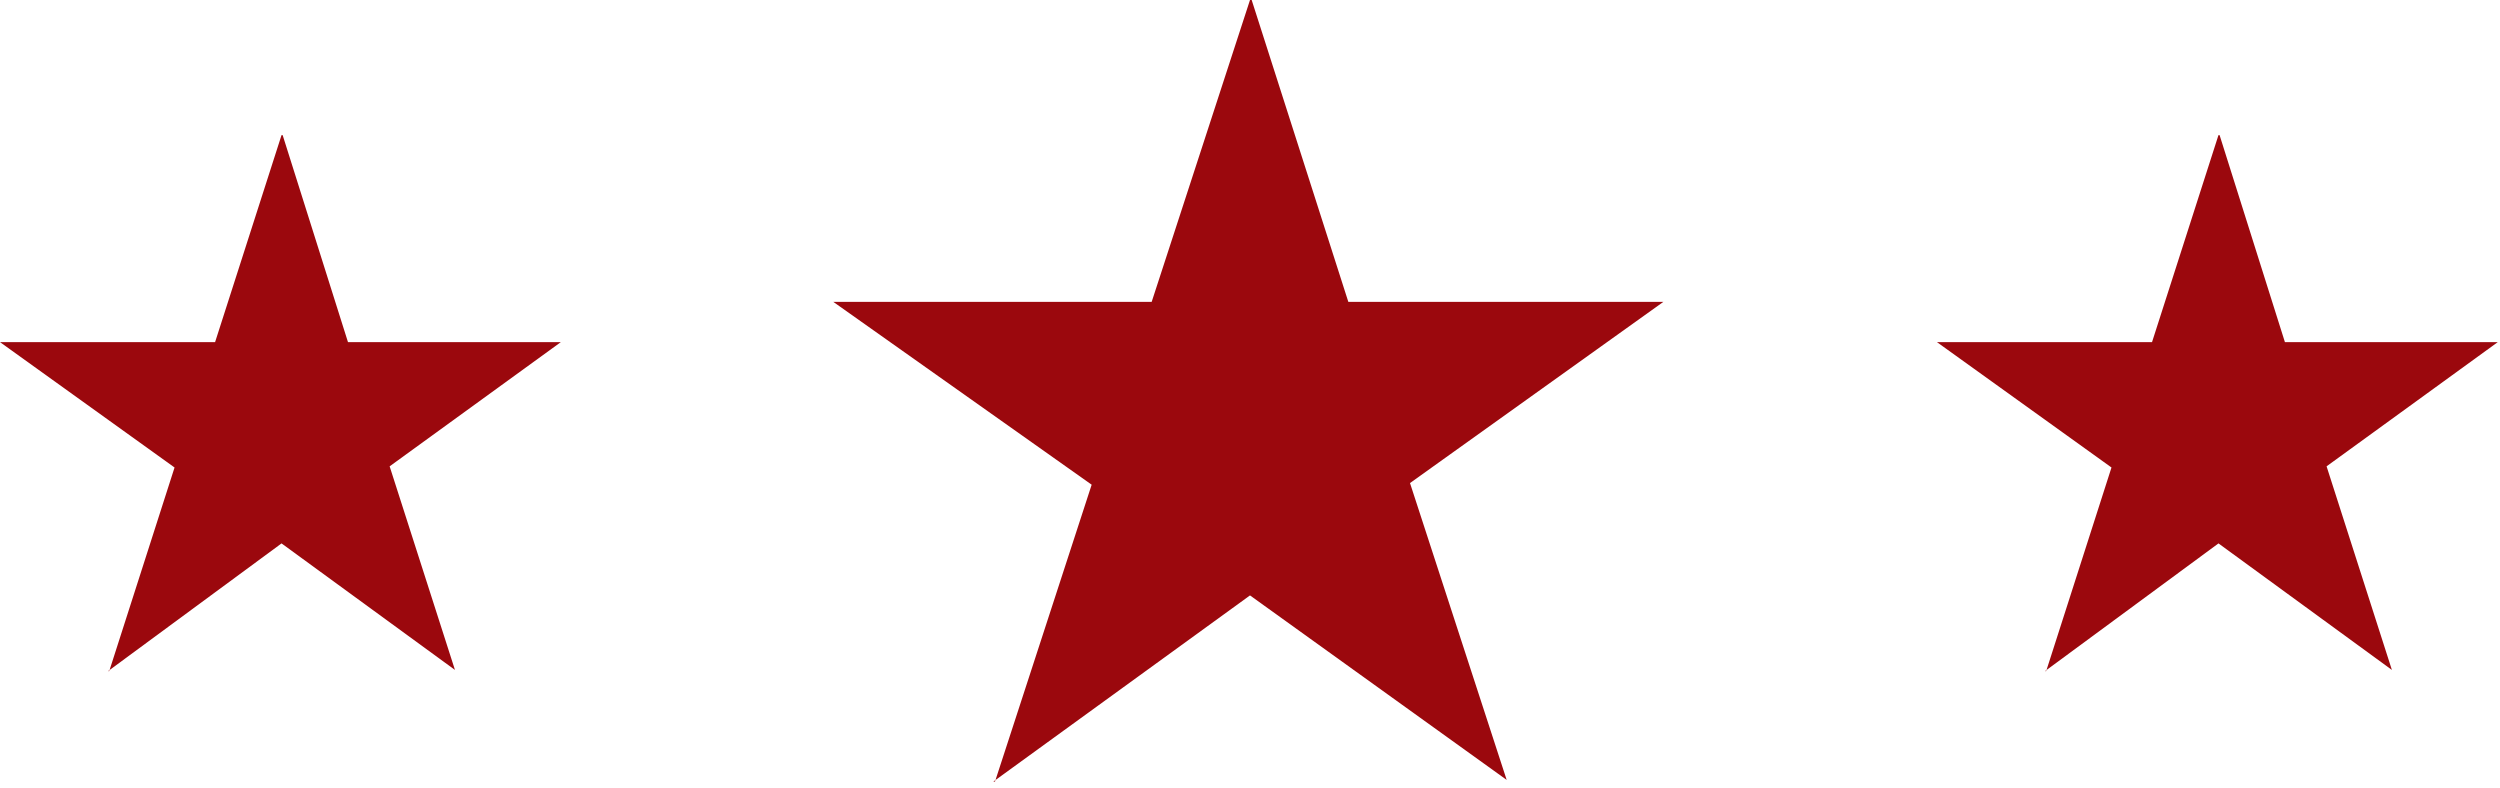 <svg width="111" height="35" viewBox="0 0 111 35" xmlns="http://www.w3.org/2000/svg"><title>Group 5</title><g fill="#9B080D" fill-rule="evenodd"><path d="M73.852 13.404H59.866L55.574 0H55.5l-4.366 13.404H37l11.47 8.117-4.292 13.182h-.074L55.5 26.436l11.396 8.192-4.292-13.18 11.248-8.044zM110.9 15.19h-9.45L98.55 6h-.05l-2.95 9.19H86l7.75 5.567-2.9 9.04h-.05l7.7-5.67 7.7 5.618-2.9-9.04 7.6-5.514zM24.9 15.19h-9.45L12.55 6h-.05l-2.95 9.19H0l7.75 5.567-2.9 9.04H4.8l7.7-5.67 7.7 5.618-2.9-9.04 7.6-5.514z"/></g></svg>